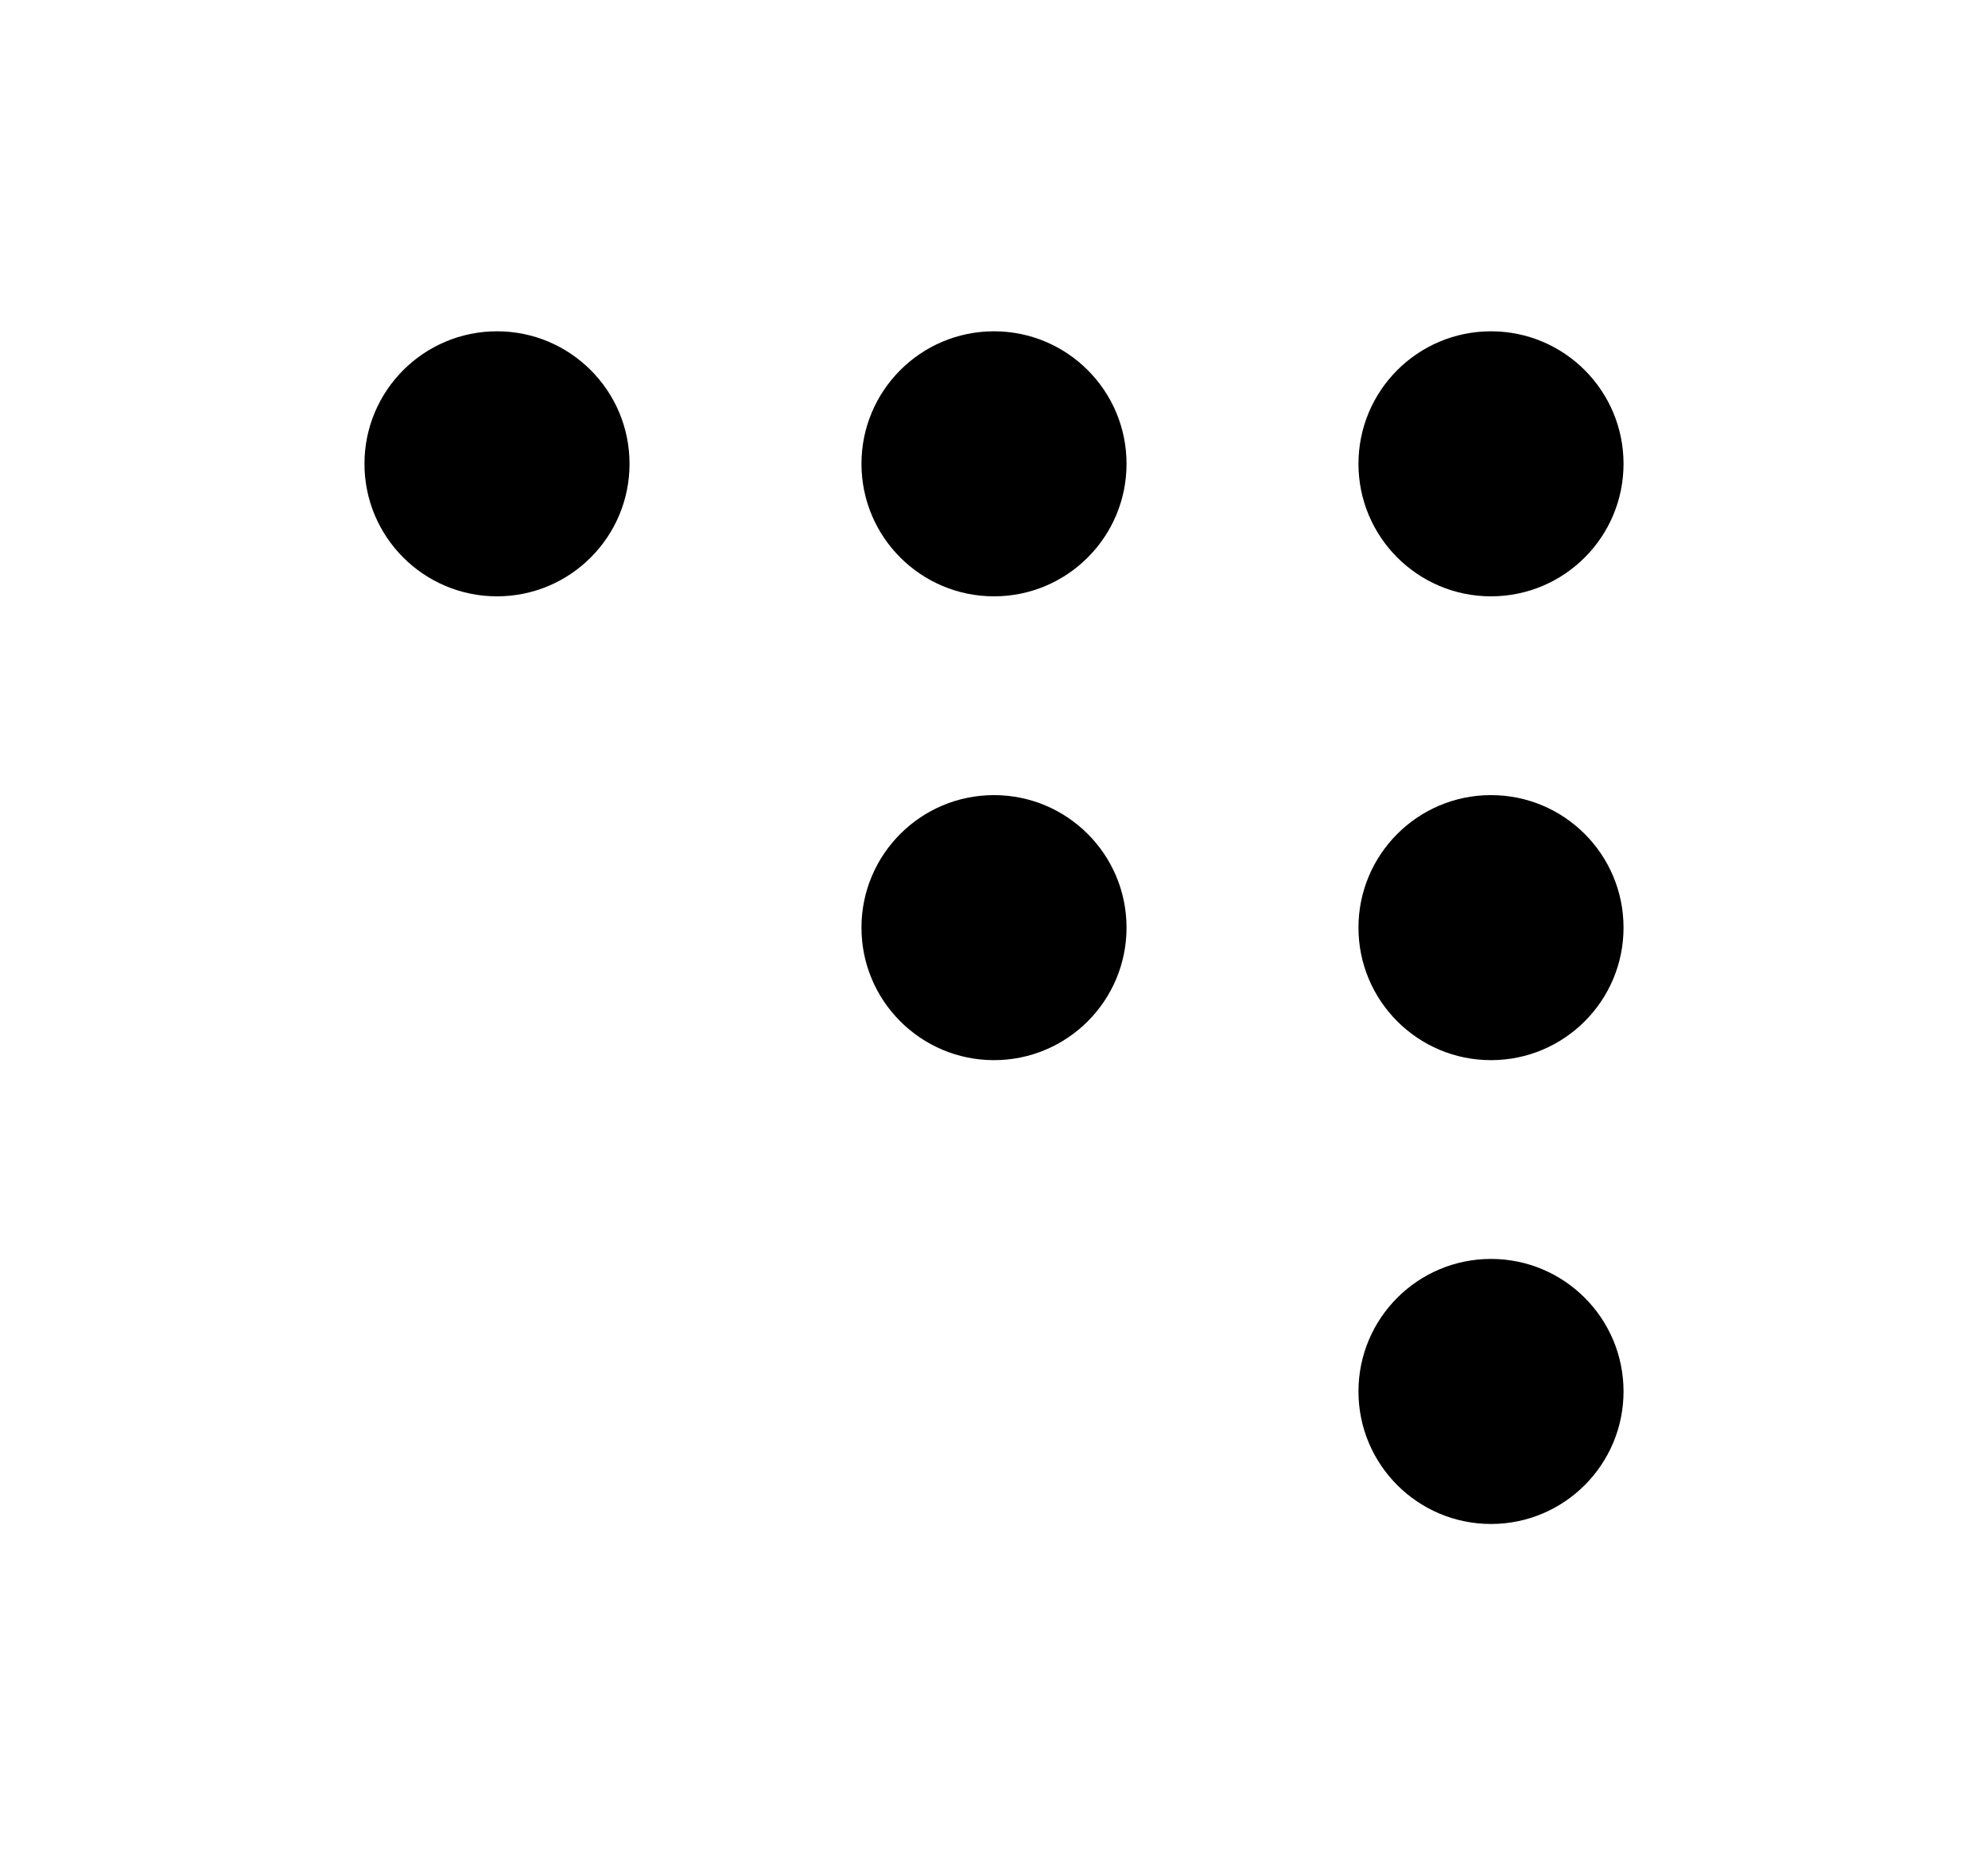 <?xml version="1.0" encoding="UTF-8" standalone="no"?>
<svg width="60px" height="56px" viewBox="0 0 60 56" version="1.1" xmlns="http://www.w3.org/2000/svg" xmlns:xlink="http://www.w3.org/1999/xlink" xmlns:sketch="http://www.bohemiancoding.com/sketch/ns">
    <title>Artboard 1</title>
    <description>Created with Sketch (http://www.bohemiancoding.com/sketch)</description>
    <defs></defs>
    <g id="FontCardona" fill="#D8D8D8" fill-rule="evenodd">
        <g id="FontCardona Tempate">
            <g id="coderwall">
                <path d="M45,32 C42.791,32 41,30.209 41,28 C41,25.791 42.791,24 45,24 C47.209,24 49,25.791 49,28 C49,30.209 47.209,32 45,32 Z M45,18 C42.791,18 41,16.209 41,14 C41,11.791 42.791,10 45,10 C47.209,10 49,11.791 49,14 C49,16.209 47.209,18 45,18 Z M45,46 C42.791,46 41,44.209 41,42 C41,39.791 42.791,38 45,38 C47.209,38 49,39.791 49,42 C49,44.209 47.209,46 45,46 Z M30,18 C27.791,18 26,16.209 26,14 C26,11.791 27.791,10 30,10 C32.209,10 34,11.791 34,14 C34,16.209 32.209,18 30,18 Z M30,32 C27.791,32 26,30.209 26,28 C26,25.791 27.791,24 30,24 C32.209,24 34,25.791 34,28 C34,30.209 32.209,32 30,32 Z M15,18 C12.791,18 11,16.209 11,14 C11,11.791 12.791,10 15,10 C17.209,10 19,11.791 19,14 C19,16.209 17.209,18 15,18 Z M15,18" id="icon-coderwall" fill="#000000"></path>
            </g>
            <g id="dribbble"></g>
        </g>
    </g>
</svg>